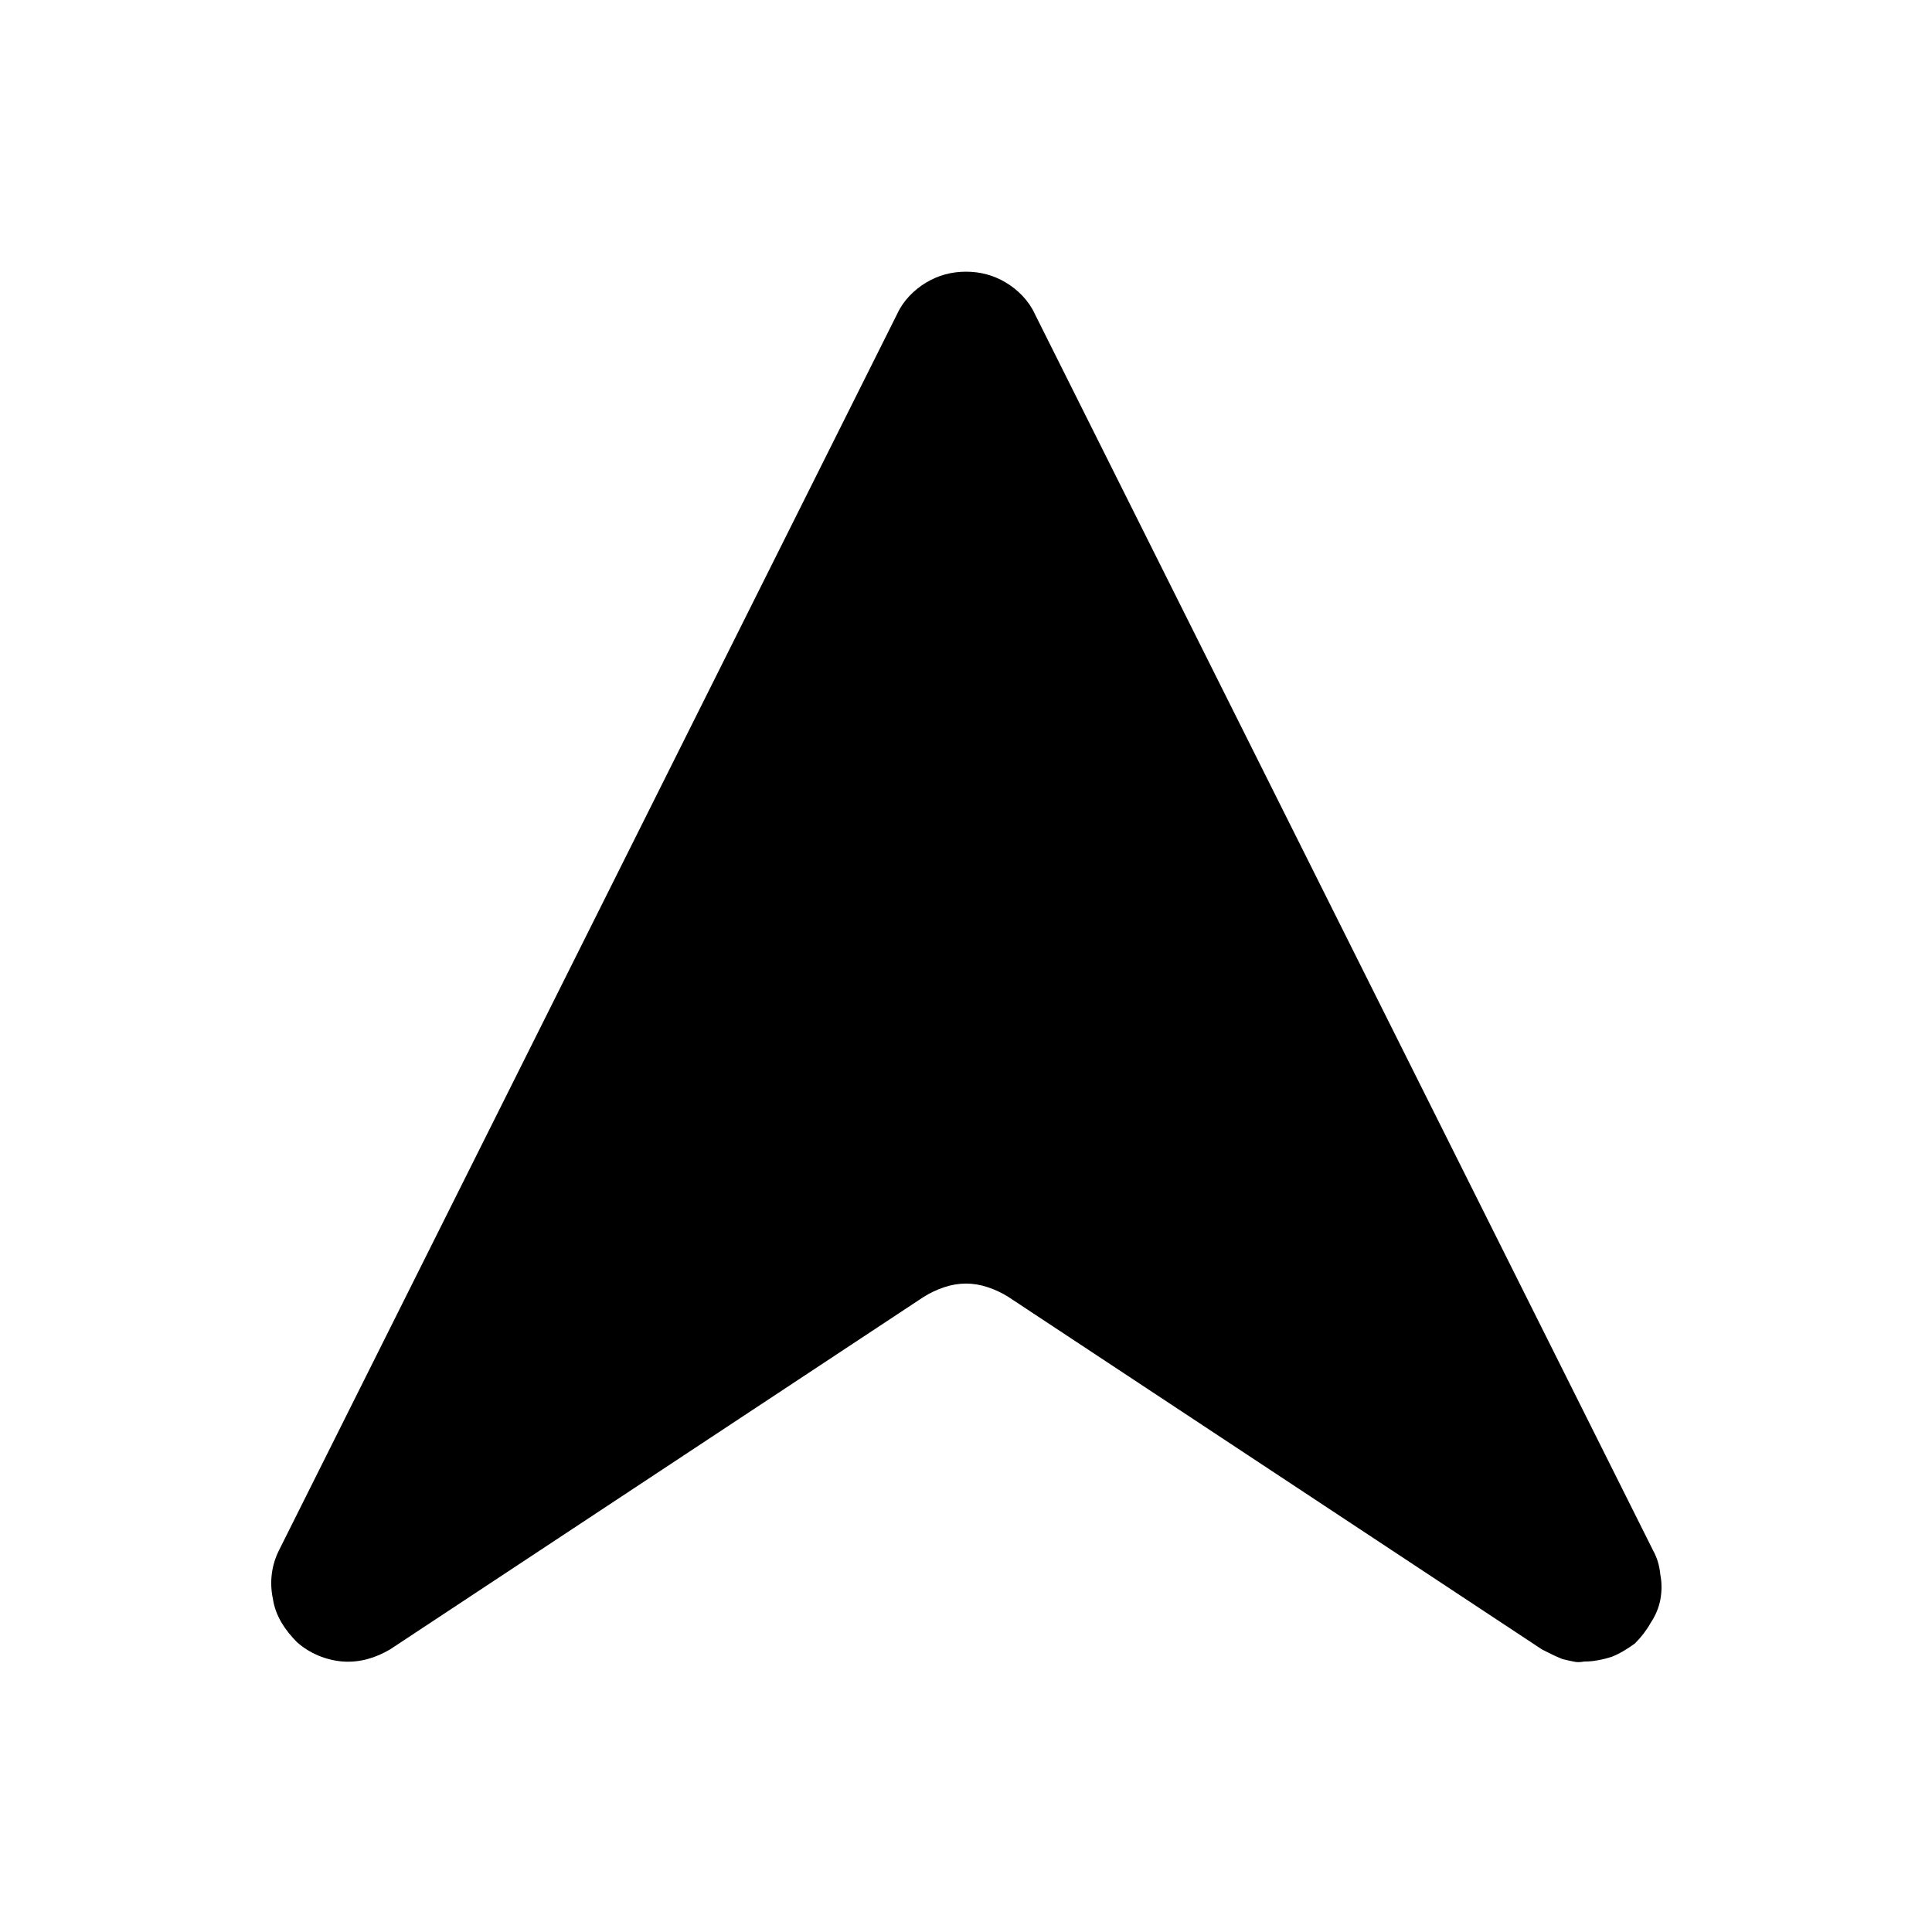 <svg version="1.2" xmlns="http://www.w3.org/2000/svg" viewBox="0 0 160 160" width="160" height="160">
      <path d="m131.2 137.6q-0.5 0.1-0.9 0-0.5-0.1-0.9-0.2-0.5-0.2-0.9-0.4-0.4-0.2-0.8-0.4l-44.2-29.2q-0.8-0.5-1.7-0.8-0.9-0.3-1.8-0.3-0.9 0-1.8 0.3-0.9 0.3-1.7 0.8l-44.2 29.2c-1.2 0.7-2.5 1.1-3.9 1-1.4-0.1-2.8-0.7-3.8-1.6-1-1-1.8-2.2-2-3.6-0.3-1.4-0.1-2.8 0.5-4l51.2-102.4c0.5-1.1 1.4-2 2.4-2.6 1-0.6 2.1-0.9 3.3-0.9 1.2 0 2.3 0.3 3.3 0.9 1 0.6 1.9 1.5 2.4 2.6l51.2 102.4q0.5 0.9 0.6 2 0.2 1 0 2.1-0.2 1-0.8 1.9-0.5 0.9-1.3 1.7-0.4 0.3-0.9 0.6-0.5 0.3-1 0.5-0.6 0.2-1.2 0.3-0.5 0.1-1.1 0.1z" />
    </svg>